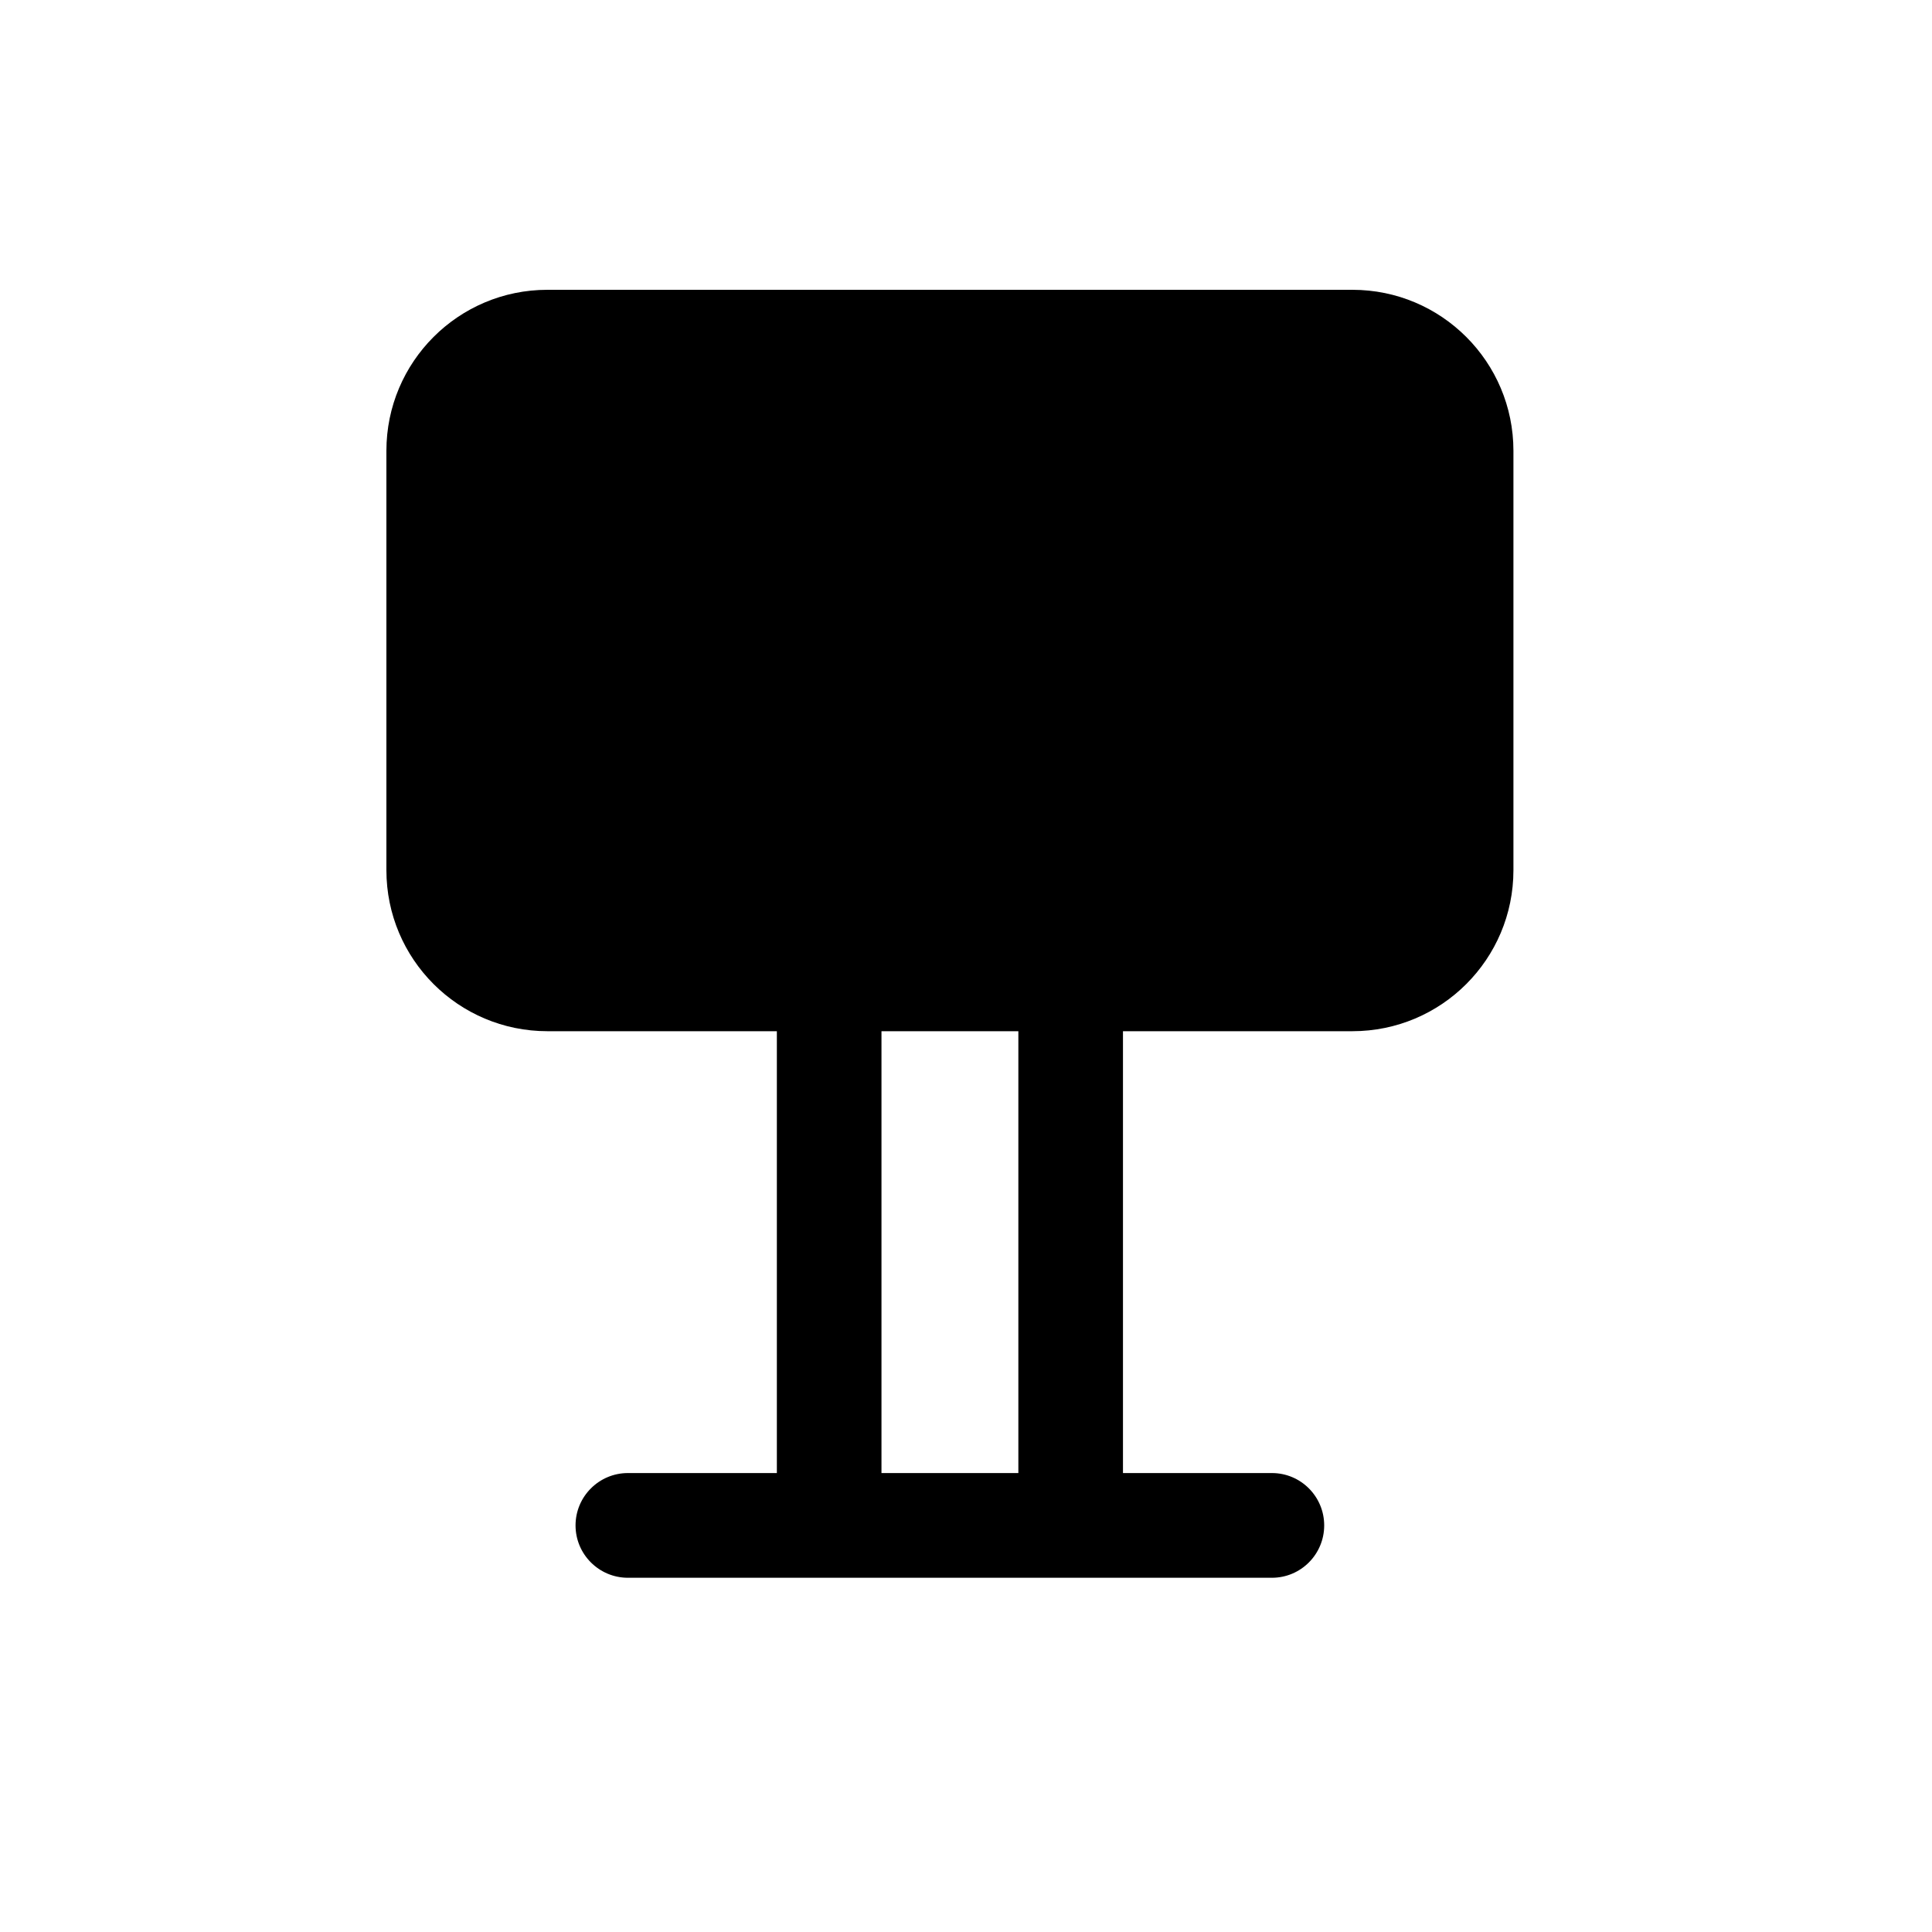 <svg width="20" height="20" viewBox="0 0 20 20" fill="none" xmlns="http://www.w3.org/2000/svg">
<path fill-rule="evenodd" clip-rule="evenodd" d="M4 4.667C4 3.746 4.746 3 5.667 3H14C14.921 3 15.667 3.746 15.667 4.667V9.008C15.667 9.929 14.921 10.675 14 10.675H11.625V15.249H13.167C13.466 15.249 13.708 15.492 13.708 15.791C13.708 16.09 13.466 16.333 13.167 16.333H6.5C6.201 16.333 5.958 16.09 5.958 15.791C5.958 15.492 6.201 15.249 6.5 15.249H8.042V10.675H5.667C4.746 10.675 4 9.929 4 9.008V4.667ZM9.125 10.675V15.249H10.542V10.675H9.125Z" fill="black"/>
</svg>
